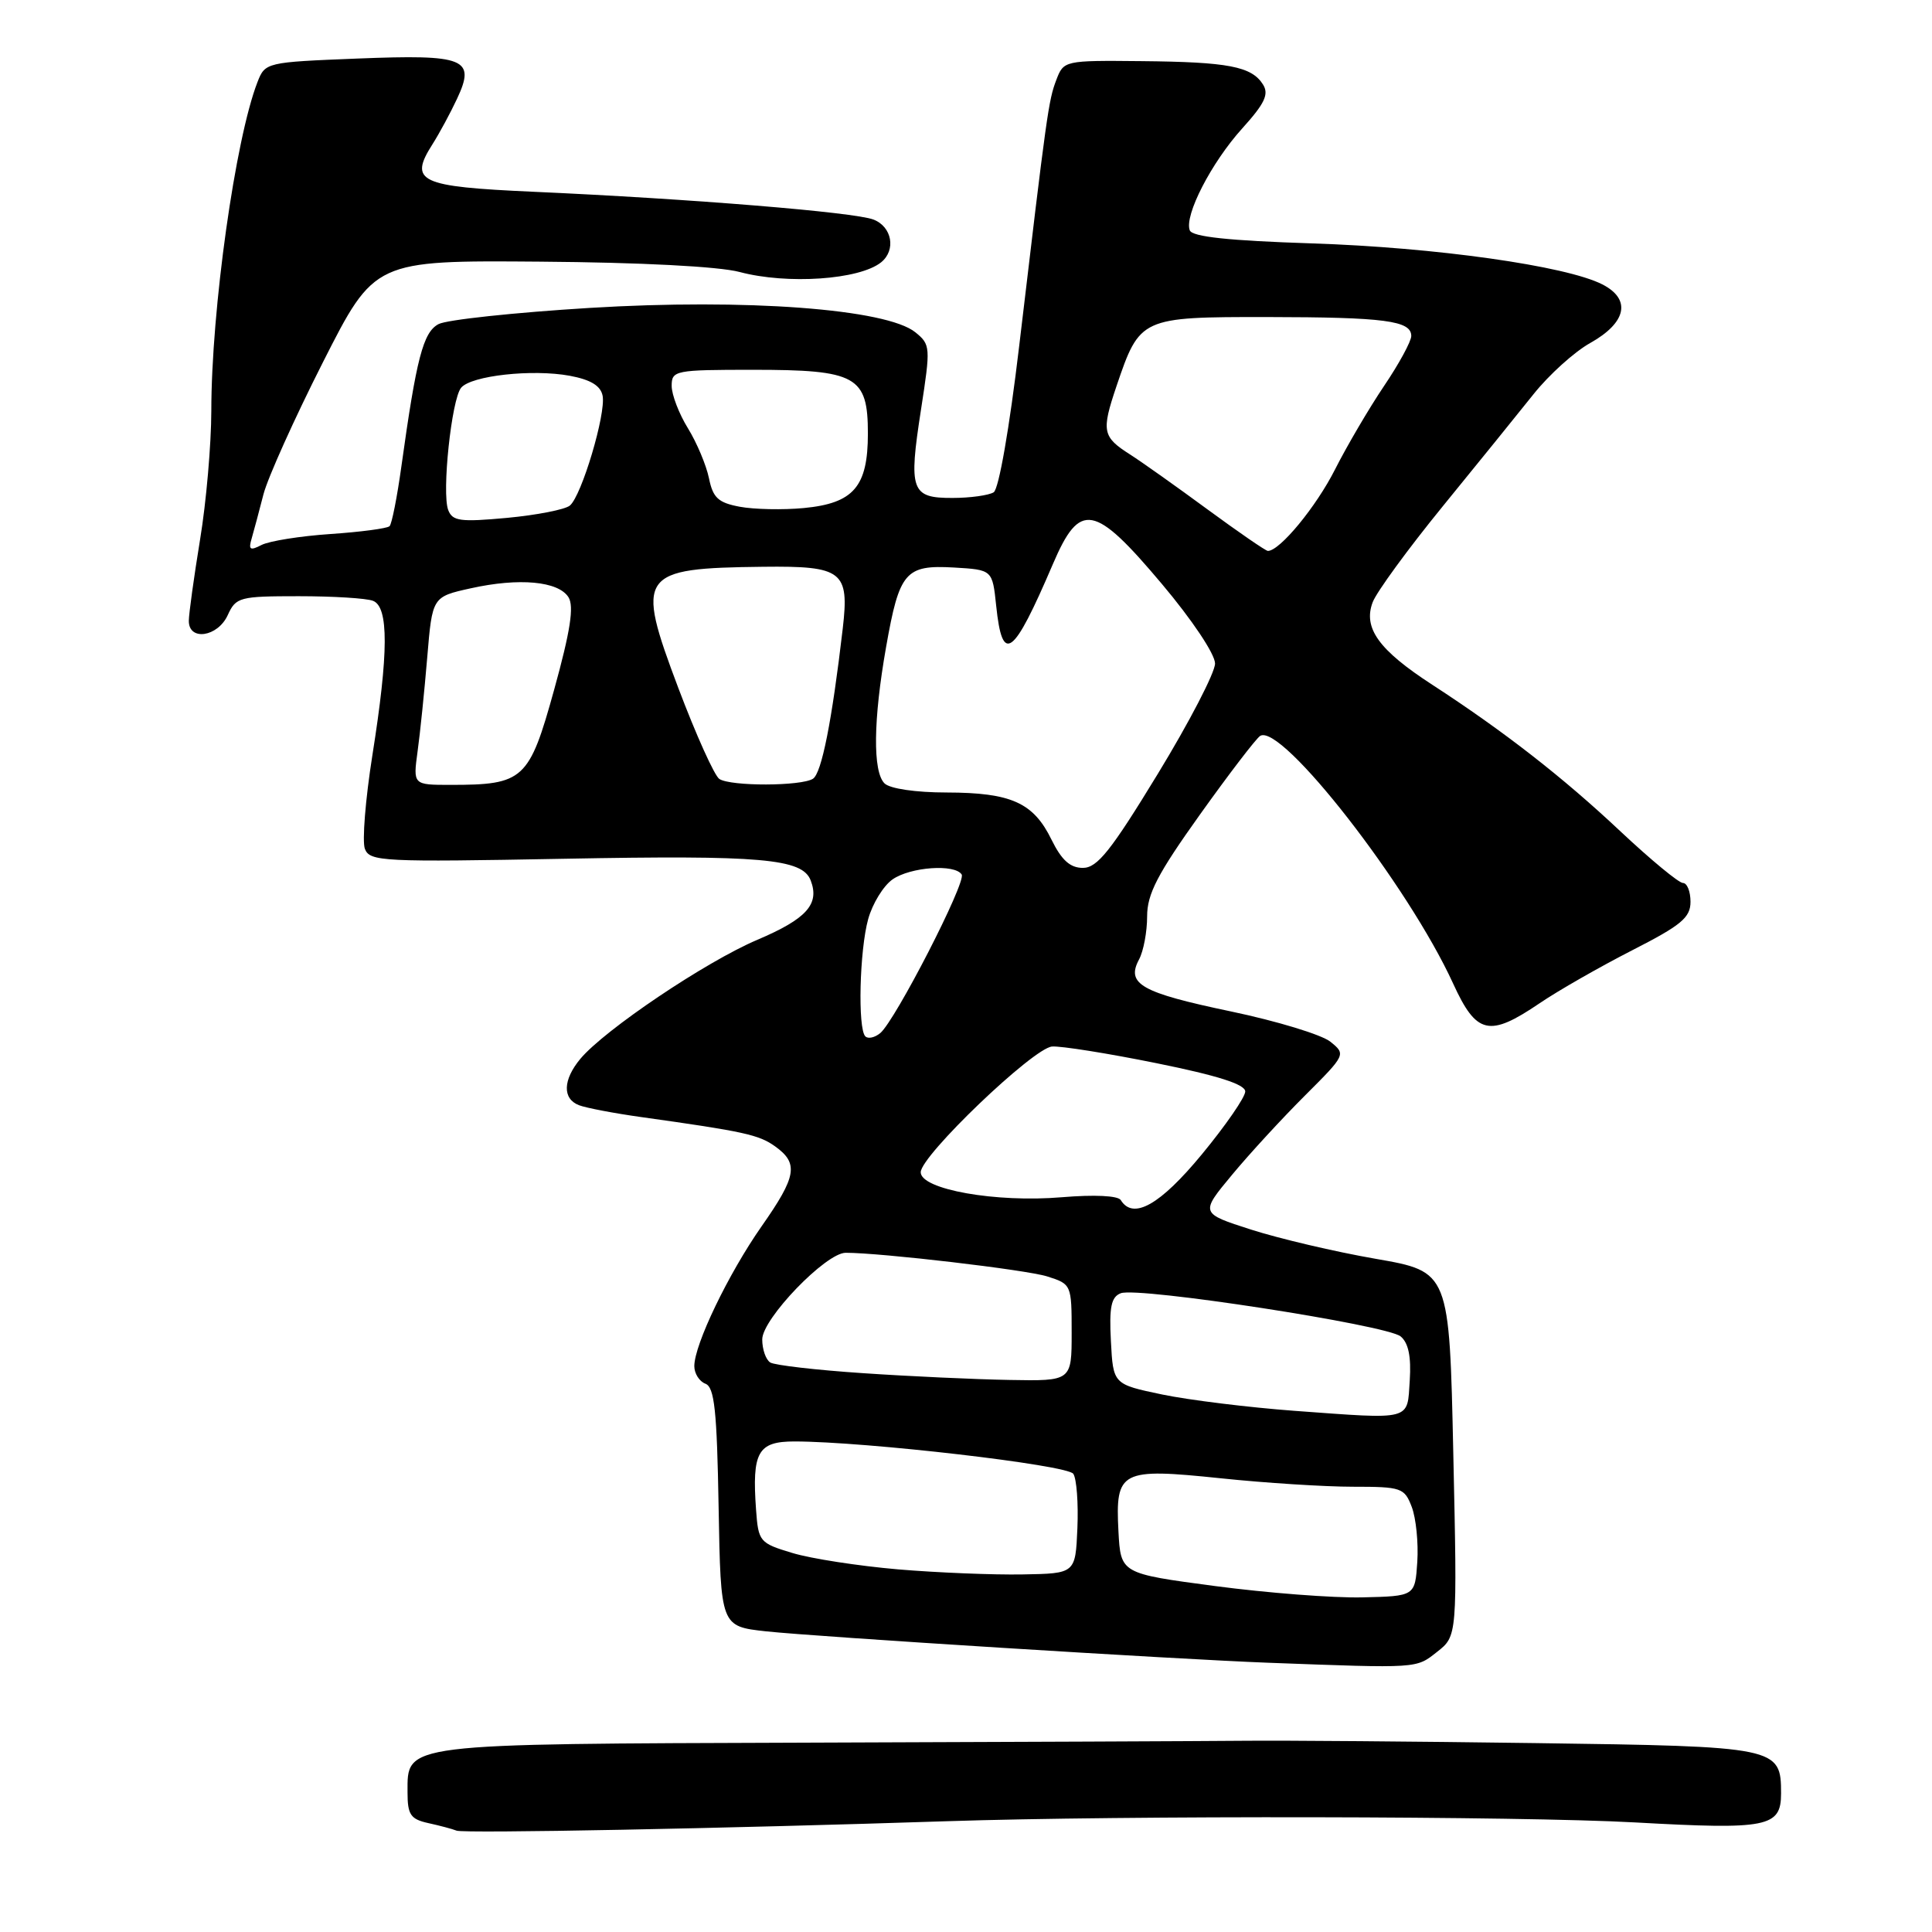 <?xml version="1.0" encoding="UTF-8" standalone="no"?>
<!DOCTYPE svg PUBLIC "-//W3C//DTD SVG 1.1//EN" "http://www.w3.org/Graphics/SVG/1.1/DTD/svg11.dtd" >
<svg xmlns="http://www.w3.org/2000/svg" xmlns:xlink="http://www.w3.org/1999/xlink" version="1.1" viewBox="0 0 256 256">
 <g >
 <path fill="currentColor"
d=" M 125.50 241.32 C 148.74 240.55 201.58 240.64 216.64 241.48 C 234.22 242.46 236.00 242.11 236.00 237.64 C 236.00 231.49 235.59 231.41 203.50 230.97 C 187.55 230.75 170.22 230.61 165.00 230.66 C 159.78 230.71 133.69 230.82 107.02 230.91 C 52.95 231.09 54.00 230.96 54.00 237.50 C 54.00 240.46 54.40 241.05 56.75 241.57 C 58.26 241.90 59.95 242.35 60.50 242.57 C 61.46 242.96 96.32 242.28 125.50 241.32 Z  M 190.41 218.89 C 193.10 216.78 193.10 216.78 192.57 192.64 C 192.05 168.50 192.05 168.50 182.29 166.80 C 176.92 165.87 169.49 164.12 165.78 162.93 C 159.02 160.76 159.02 160.76 163.26 155.66 C 165.59 152.85 169.95 148.12 172.94 145.14 C 178.33 139.76 178.35 139.70 176.29 138.04 C 175.15 137.11 169.21 135.30 163.10 134.02 C 151.18 131.52 149.19 130.39 150.93 127.13 C 151.52 126.03 152.00 123.47 152.00 121.43 C 152.00 118.46 153.36 115.83 159.01 107.92 C 162.86 102.53 166.45 97.84 166.98 97.51 C 169.79 95.77 186.61 117.35 192.54 130.31 C 195.64 137.09 197.32 137.47 204.00 132.94 C 206.47 131.26 211.99 128.11 216.25 125.93 C 222.78 122.60 224.00 121.59 224.00 119.49 C 224.00 118.12 223.55 117.00 223.00 117.00 C 222.45 117.00 218.74 113.93 214.75 110.19 C 207.11 103.00 199.26 96.89 189.78 90.73 C 182.69 86.13 180.59 83.21 181.89 79.79 C 182.41 78.43 186.58 72.72 191.17 67.09 C 195.75 61.47 201.17 54.78 203.21 52.22 C 205.26 49.65 208.63 46.61 210.71 45.45 C 215.54 42.75 216.18 39.65 212.31 37.68 C 207.49 35.22 190.17 32.78 173.81 32.25 C 162.82 31.89 157.97 31.38 157.65 30.52 C 156.90 28.56 160.50 21.56 164.59 17.03 C 167.59 13.71 168.17 12.49 167.35 11.19 C 165.84 8.80 162.75 8.21 151.23 8.10 C 141.03 8.00 140.94 8.02 139.96 10.61 C 138.93 13.31 138.71 14.91 135.03 45.99 C 133.76 56.71 132.35 64.79 131.67 65.23 C 131.03 65.63 128.57 65.98 126.22 65.98 C 120.72 66.00 120.37 65.01 122.04 54.26 C 123.32 45.99 123.30 45.66 121.29 44.03 C 117.46 40.93 98.83 39.54 78.13 40.80 C 68.18 41.41 59.17 42.37 58.10 42.95 C 56.07 44.03 55.18 47.45 53.18 61.84 C 52.62 65.87 51.92 69.42 51.62 69.72 C 51.32 70.02 47.79 70.49 43.79 70.76 C 39.78 71.03 35.67 71.69 34.66 72.21 C 33.13 73.00 32.90 72.85 33.35 71.34 C 33.64 70.33 34.35 67.70 34.91 65.50 C 35.48 63.30 39.03 55.42 42.79 48.00 C 49.63 34.50 49.63 34.50 71.56 34.67 C 84.88 34.77 95.27 35.31 98.00 36.04 C 104.32 37.72 113.87 37.07 116.75 34.76 C 118.76 33.14 118.20 30.03 115.73 29.09 C 113.17 28.11 91.49 26.34 70.68 25.41 C 55.51 24.73 54.14 24.08 57.32 19.09 C 58.22 17.67 59.68 14.97 60.55 13.11 C 63.07 7.75 61.67 7.19 47.32 7.76 C 35.29 8.24 35.13 8.27 34.12 10.87 C 31.18 18.41 28.00 41.05 28.00 54.47 C 27.99 58.89 27.33 66.55 26.51 71.50 C 25.70 76.45 25.03 81.29 25.02 82.25 C 24.99 84.98 28.85 84.42 30.18 81.50 C 31.26 79.13 31.74 79.00 39.58 79.00 C 44.12 79.00 48.55 79.27 49.42 79.61 C 51.52 80.41 51.50 86.48 49.34 100.09 C 48.42 105.91 47.97 111.49 48.35 112.48 C 49.00 114.16 50.69 114.24 74.77 113.79 C 100.94 113.30 106.31 113.77 107.42 116.66 C 108.63 119.81 106.88 121.75 100.35 124.53 C 93.52 127.43 80.13 136.44 76.90 140.30 C 74.58 143.09 74.50 145.60 76.73 146.45 C 77.68 146.81 81.39 147.52 84.98 148.02 C 98.63 149.93 100.56 150.36 102.72 151.91 C 105.85 154.16 105.56 155.87 100.91 162.50 C 96.51 168.79 92.00 178.16 92.00 181.02 C 92.00 181.99 92.66 183.04 93.47 183.35 C 94.67 183.81 95.00 186.90 95.22 199.71 C 95.50 215.50 95.50 215.50 101.50 216.16 C 108.04 216.87 155.91 219.87 168.00 220.32 C 188.07 221.07 187.60 221.10 190.41 218.89 Z  M 161.00 210.16 C 148.50 208.50 148.50 208.50 148.20 202.91 C 147.78 194.85 148.47 194.50 161.75 195.88 C 167.66 196.50 175.55 197.00 179.27 197.00 C 185.71 197.00 186.10 197.14 187.07 199.69 C 187.63 201.17 187.96 204.43 187.80 206.94 C 187.50 211.50 187.50 211.50 180.50 211.66 C 176.65 211.75 167.88 211.07 161.00 210.16 Z  M 119.00 207.95 C 113.78 207.50 107.47 206.53 105.00 205.78 C 100.64 204.47 100.49 204.28 100.18 200.04 C 99.63 192.40 100.42 191.00 105.27 191.00 C 114.68 191.01 141.45 194.11 142.22 195.29 C 142.66 195.95 142.90 199.20 142.76 202.50 C 142.50 208.50 142.50 208.50 135.50 208.62 C 131.65 208.69 124.22 208.39 119.00 207.95 Z  M 171.50 186.94 C 165.45 186.49 157.57 185.52 154.00 184.78 C 147.50 183.42 147.50 183.42 147.20 177.70 C 146.96 173.18 147.24 171.85 148.51 171.36 C 150.79 170.48 183.78 175.57 185.59 177.08 C 186.63 177.94 187.00 179.76 186.80 182.91 C 186.45 188.30 187.25 188.09 171.50 186.94 Z  M 114.32 181.95 C 108.17 181.54 102.66 180.90 102.07 180.54 C 101.48 180.18 101.00 178.80 101.00 177.48 C 101.00 174.75 109.43 166.00 112.06 166.00 C 116.76 166.00 135.96 168.25 138.75 169.13 C 141.97 170.15 142.00 170.21 142.00 176.58 C 142.00 183.00 142.00 183.00 133.75 182.85 C 129.21 182.77 120.47 182.37 114.32 181.95 Z  M 148.51 159.02 C 148.15 158.43 145.03 158.28 140.70 158.64 C 131.98 159.38 122.00 157.61 122.00 155.33 C 122.00 153.14 136.90 138.87 139.40 138.67 C 140.56 138.58 146.79 139.57 153.25 140.88 C 161.36 142.52 165.00 143.68 165.00 144.63 C 165.00 145.38 162.41 149.13 159.25 152.96 C 153.72 159.66 150.15 161.68 148.51 159.02 Z  M 114.66 137.32 C 113.64 136.30 113.89 125.92 115.04 121.78 C 115.61 119.73 117.06 117.37 118.26 116.53 C 120.63 114.87 126.54 114.45 127.43 115.88 C 128.05 116.89 118.63 135.23 116.64 136.89 C 115.91 137.49 115.02 137.69 114.66 137.32 Z  M 139.33 111.26 C 136.93 106.35 133.99 105.03 125.45 105.01 C 121.32 105.01 117.90 104.50 117.20 103.80 C 115.63 102.23 115.71 95.38 117.41 85.74 C 119.17 75.76 119.96 74.83 126.41 75.20 C 131.50 75.50 131.50 75.50 132.00 80.27 C 132.82 88.12 134.23 87.08 139.51 74.75 C 143.09 66.38 144.99 66.73 153.95 77.37 C 157.97 82.14 161.00 86.68 161.00 87.92 C 161.00 89.12 157.58 95.71 153.41 102.55 C 147.20 112.74 145.40 115.00 143.49 115.00 C 141.80 115.00 140.67 113.98 139.33 111.26 Z  M 55.33 99.58 C 55.67 97.15 56.24 91.54 56.61 87.12 C 57.28 79.08 57.28 79.08 62.39 77.95 C 68.80 76.53 73.99 77.01 75.33 79.14 C 76.08 80.35 75.58 83.61 73.43 91.38 C 70.12 103.34 69.40 104.00 59.71 104.00 C 54.73 104.00 54.73 104.00 55.33 99.58 Z  M 95.32 103.22 C 94.68 102.81 92.23 97.38 89.88 91.16 C 84.17 76.00 84.66 75.29 101.13 75.10 C 111.64 74.98 112.55 75.68 111.67 83.27 C 110.24 95.55 108.87 102.46 107.72 103.19 C 106.16 104.18 96.87 104.21 95.32 103.22 Z  M 159.99 67.49 C 155.87 64.46 151.27 61.20 149.77 60.24 C 146.07 57.89 145.92 57.15 147.94 51.17 C 151.03 42.06 151.16 42.00 167.90 42.01 C 183.51 42.03 187.00 42.49 187.00 44.52 C 187.00 45.22 185.38 48.21 183.39 51.15 C 181.41 54.09 178.49 59.06 176.90 62.20 C 174.40 67.15 169.58 73.00 168.00 73.00 C 167.72 73.00 164.12 70.52 159.99 67.49 Z  M 59.39 67.58 C 58.52 65.31 59.83 52.91 61.10 51.38 C 62.44 49.77 70.53 48.88 75.49 49.79 C 78.27 50.31 79.59 51.11 79.85 52.44 C 80.31 54.83 77.07 65.69 75.51 66.99 C 74.87 67.52 71.13 68.25 67.20 68.62 C 61.00 69.19 59.96 69.06 59.39 67.58 Z  M 98.04 67.15 C 95.16 66.61 94.47 65.97 93.94 63.36 C 93.58 61.63 92.33 58.65 91.15 56.74 C 89.97 54.83 89.00 52.30 89.00 51.13 C 89.00 49.09 89.44 49.00 99.78 49.00 C 113.50 49.00 115.00 49.83 115.00 57.45 C 115.00 64.50 113.11 66.69 106.50 67.32 C 103.75 67.58 99.94 67.50 98.04 67.15 Z "/>
</g>
</svg>